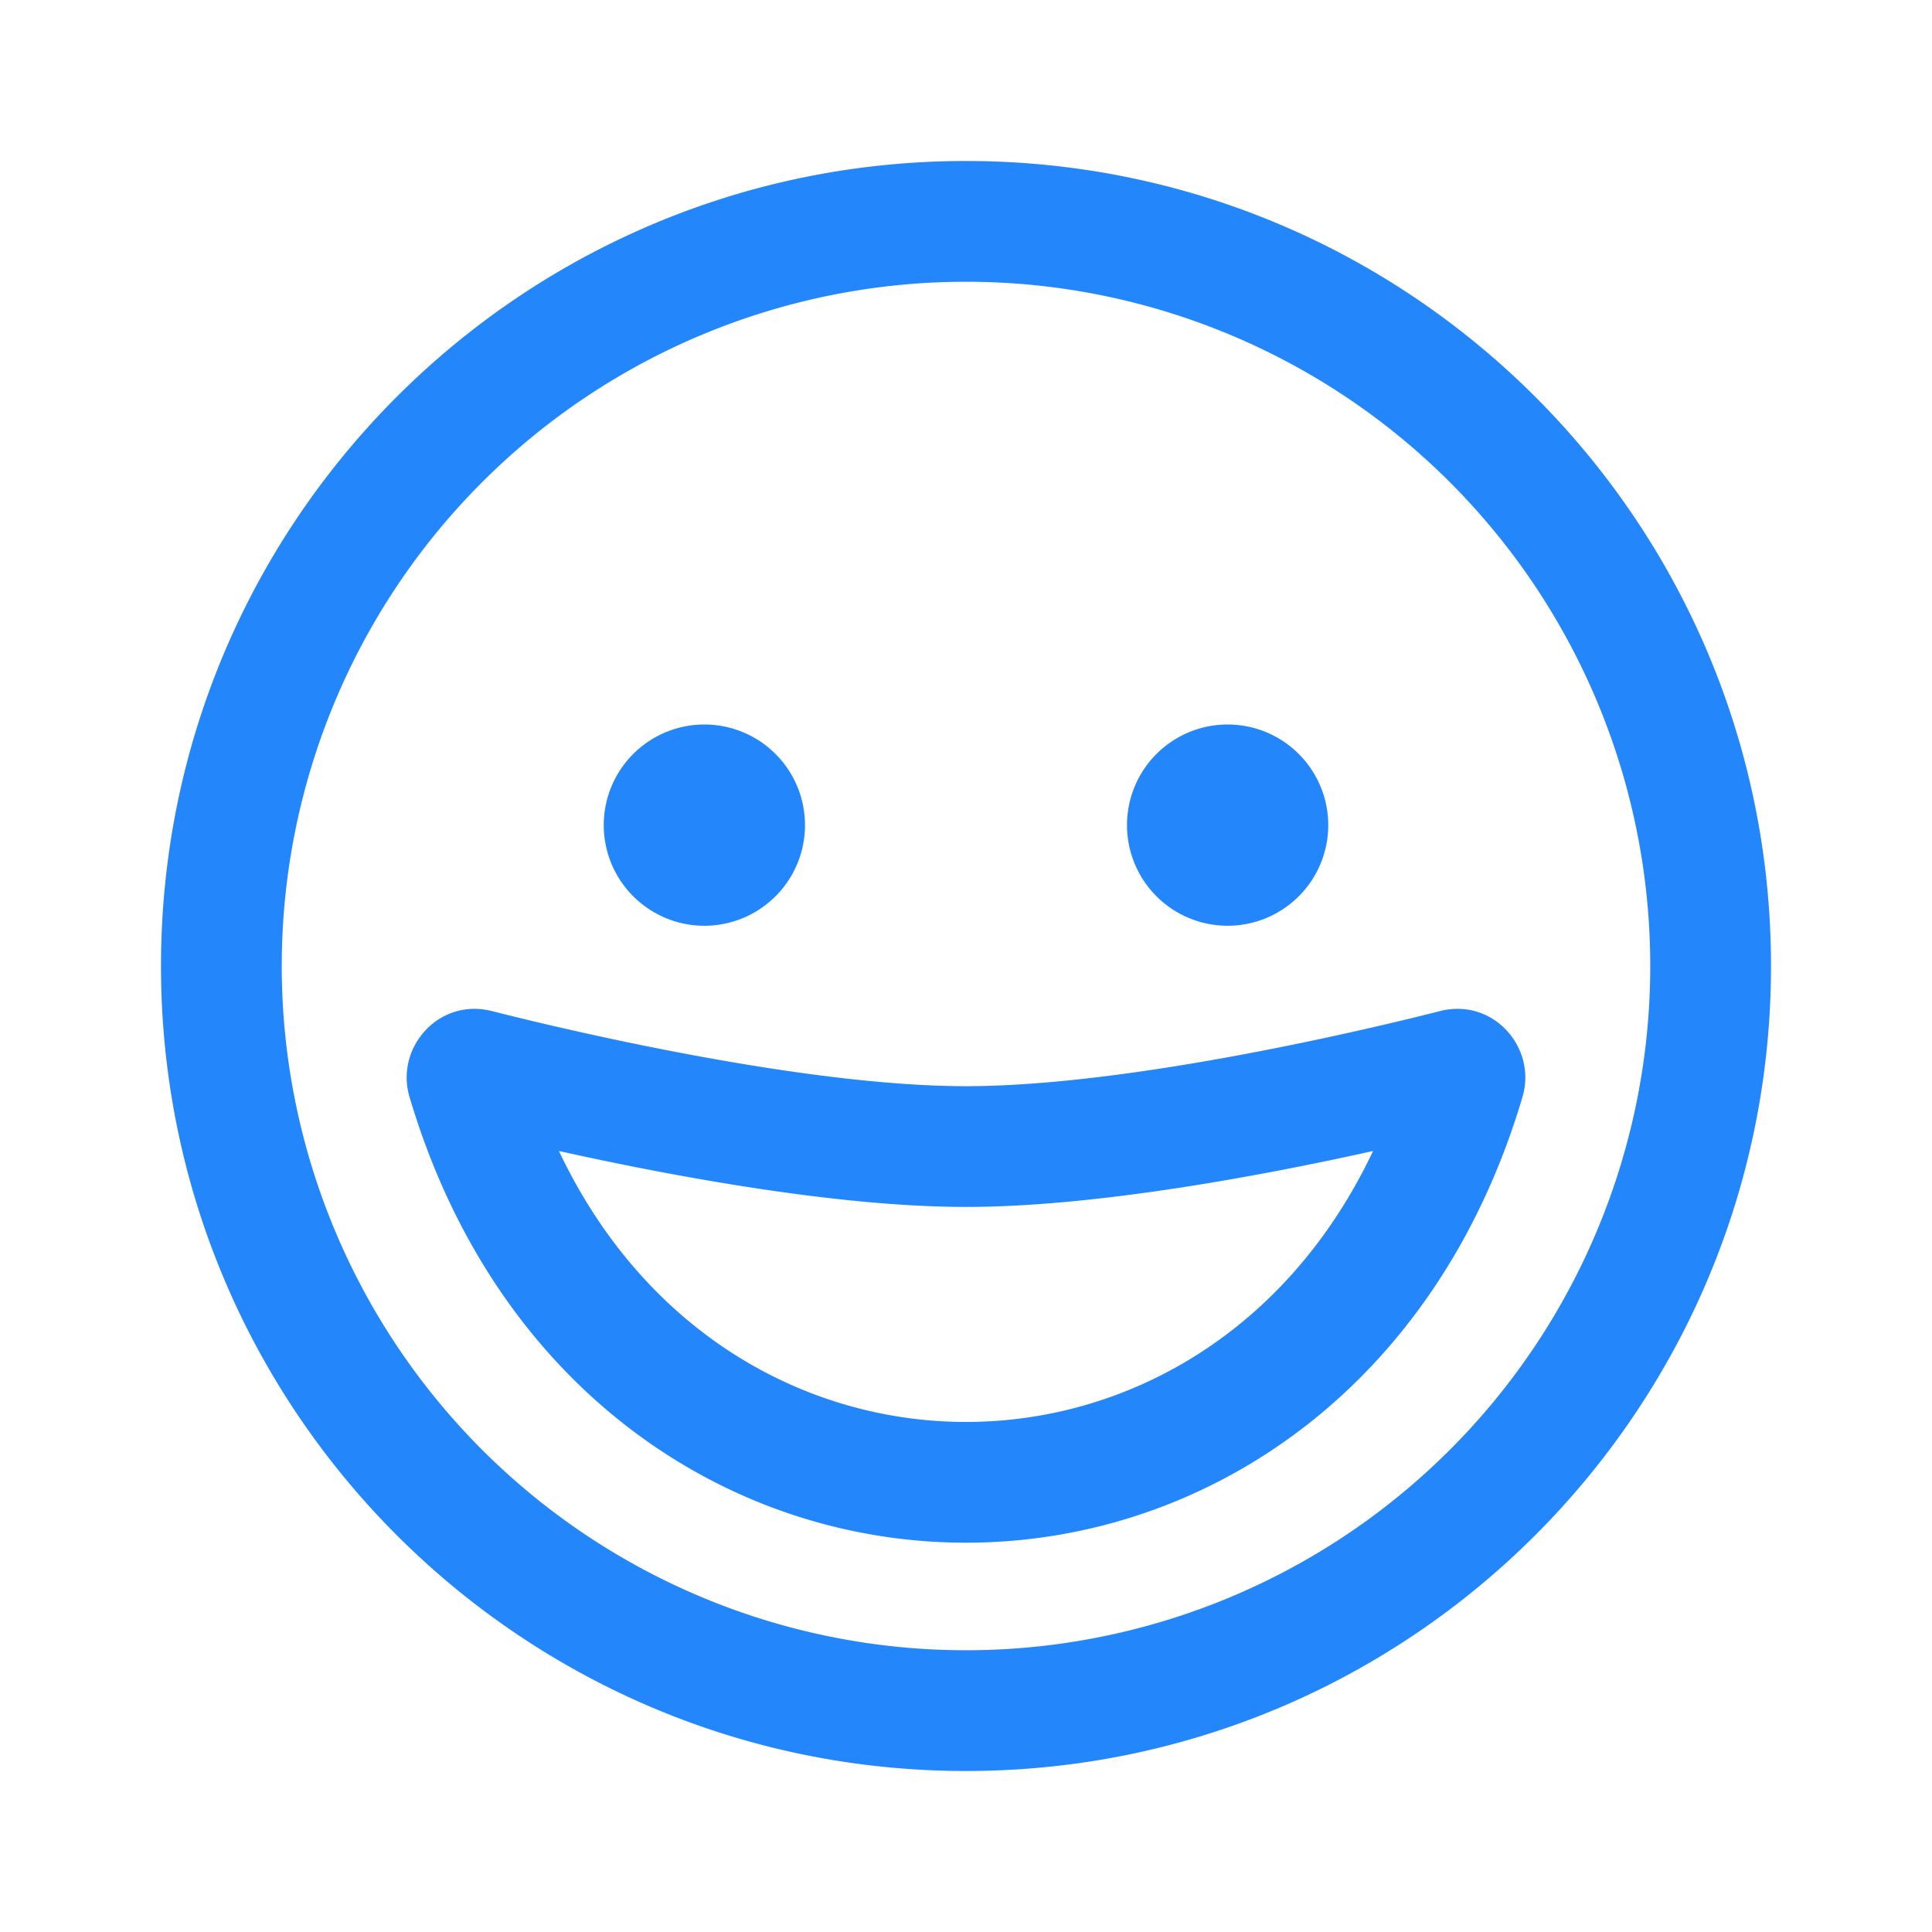 <svg width="24" height="24" viewBox="0 0 24 24" fill="none" xmlns="http://www.w3.org/2000/svg"><path fill-rule="evenodd" clip-rule="evenodd" d="M12 20.5a8.5 8.5 0 1 1 0-17 8.5 8.5 0 0 1 0 17zM2 12C2 6.477 6.477 2 12 2s10 4.477 10 10-4.477 10-10 10S2 17.523 2 12zm6.75-.5a1.25 1.25 0 1 0 0-2.5 1.25 1.25 0 0 0 0 2.5zm7.75-1.25a1.25 1.25 0 1 1-2.5 0 1.25 1.25 0 0 1 2.5 0zM12 17.664c-1.969 0-3.979-1.09-5.057-3.366 1.345.299 3.434.695 5.057.695 1.623 0 3.712-.396 5.057-.695-1.078 2.276-3.088 3.366-5.057 3.366zM6.111 12.56c-.659-.168-1.205.454-1.024 1.066C6.166 17.27 9.055 19.164 12 19.164c2.945 0 5.834-1.894 6.913-5.538.181-.612-.365-1.234-1.024-1.066-.767.195-3.813.933-5.889.933s-5.122-.738-5.889-.933z" fill="#2387FB"></path></svg>
